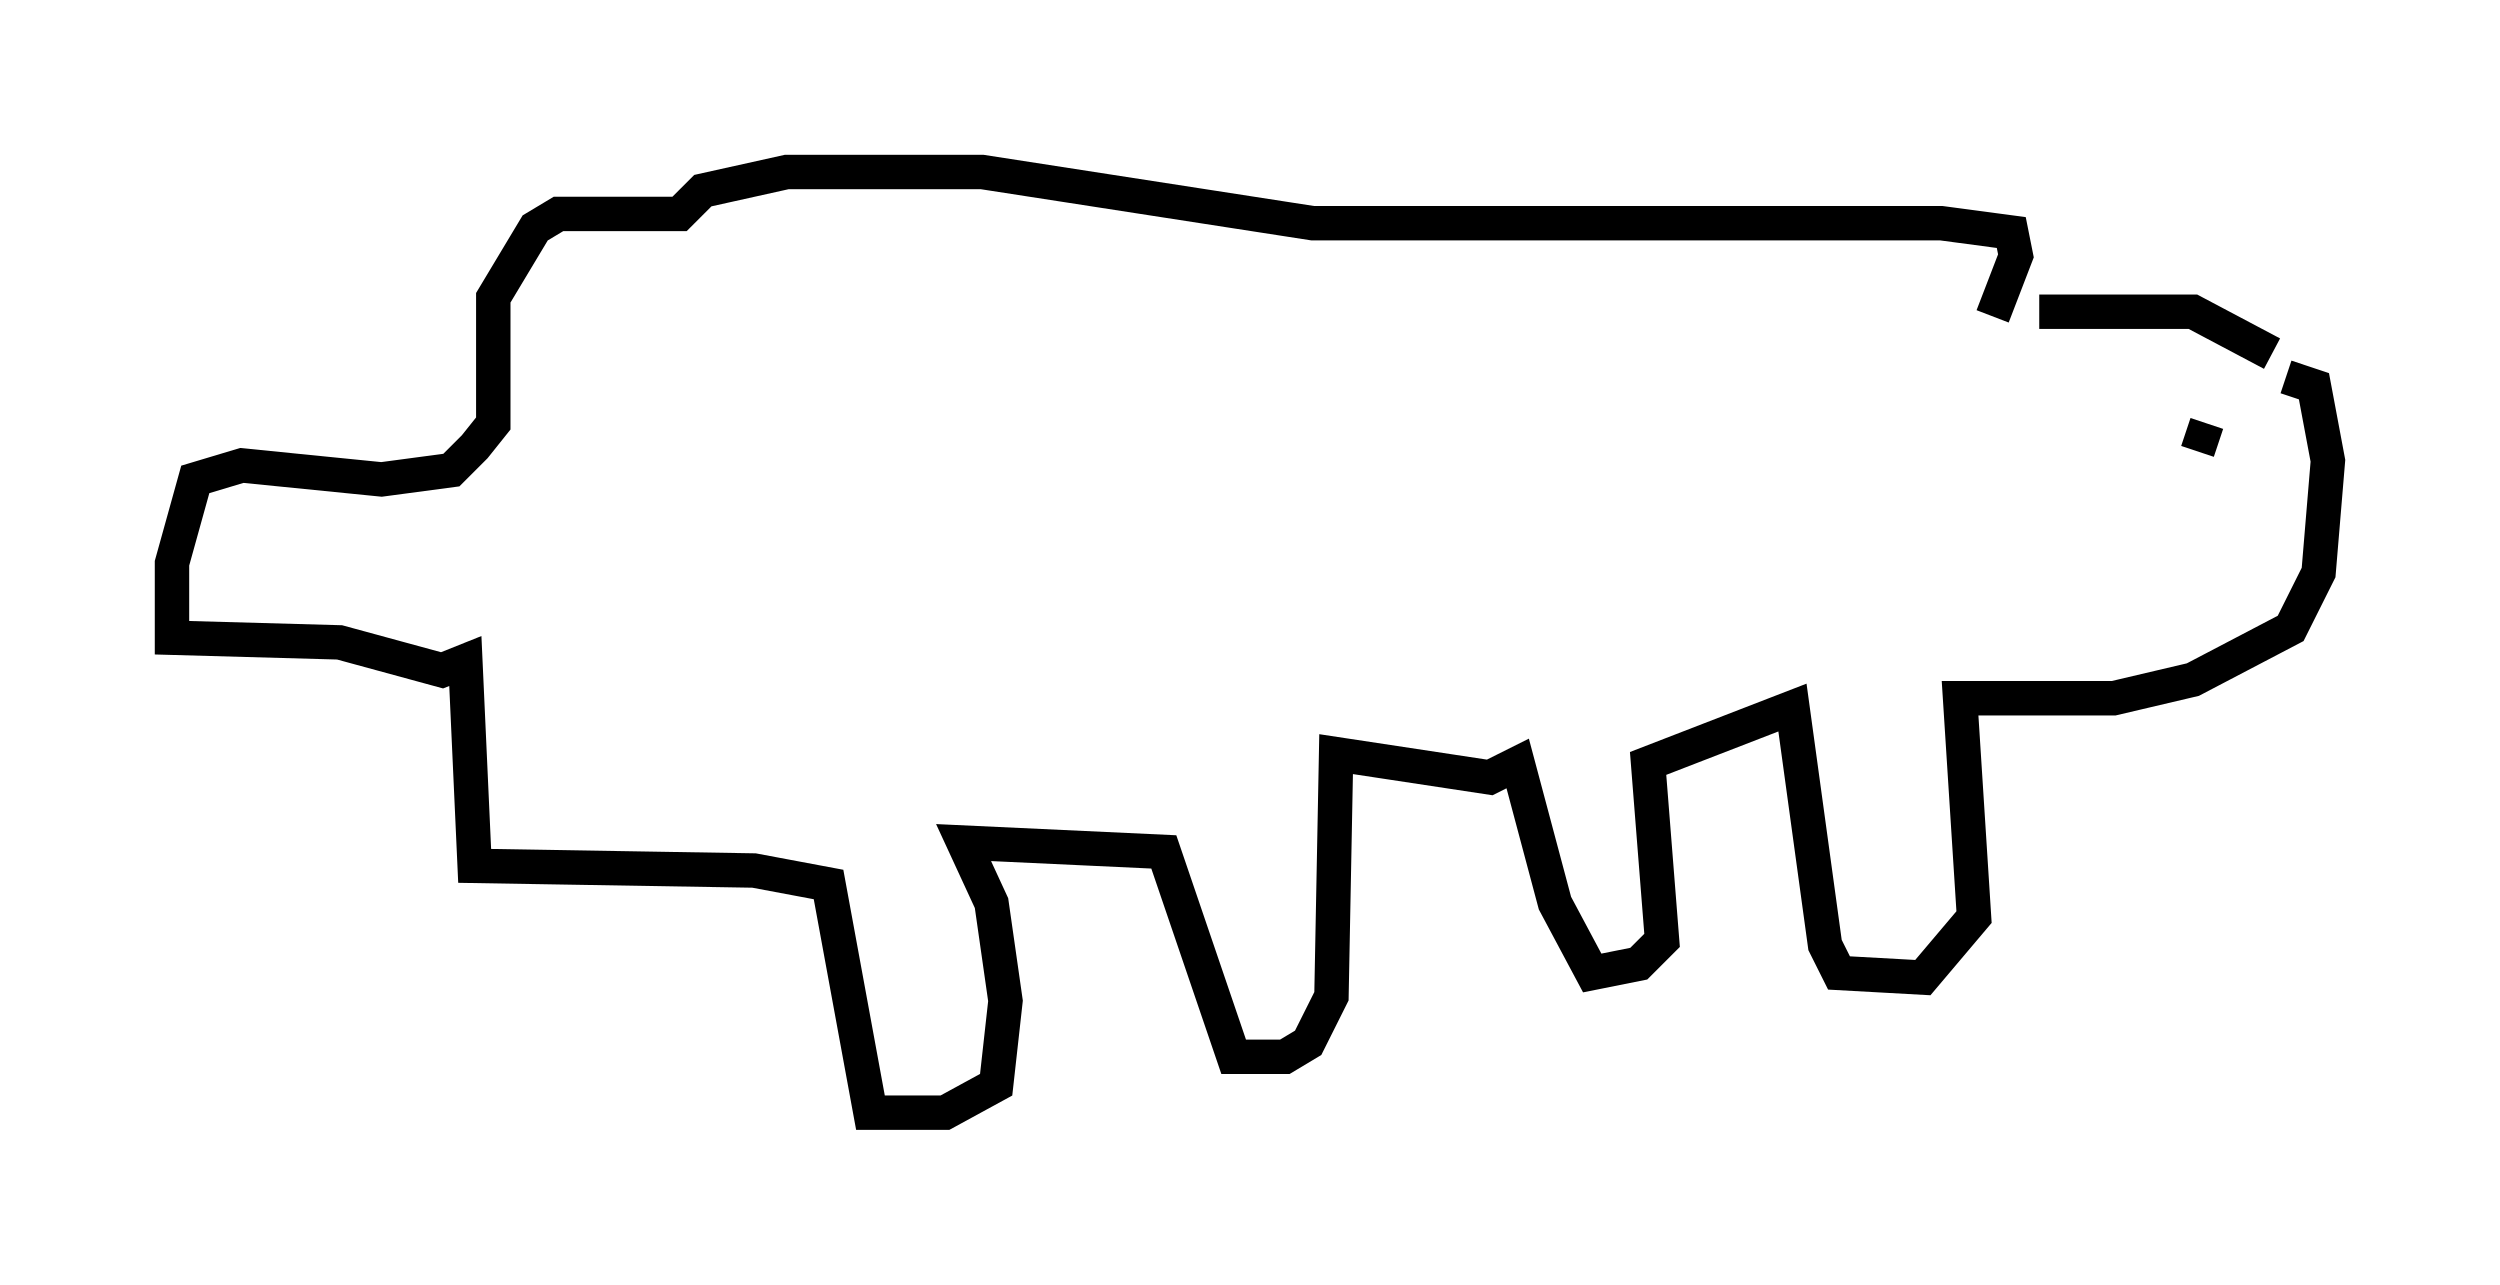 <?xml version="1.0" encoding="utf-8" ?>
<svg baseProfile="full" height="37.334" version="1.1" width="72.652" xmlns="http://www.w3.org/2000/svg" xmlns:ev="http://www.w3.org/2001/xml-events" xmlns:xlink="http://www.w3.org/1999/xlink"><defs /><rect fill="white" height="37.334" width="72.652" x="0" y="0" /><path d="M58.45, 9.465 m0.812, -0.406 l4.465, 0.0 2.3, 1.218 m0.406, 0.677 l0.812, 0.271 0.406, 2.165 l-0.271, 3.248 -0.812, 1.624 l-2.842, 1.488 -2.3, 0.541 l-4.465, 0.0 0.406, 6.36 l-1.488, 1.759 -2.436, -0.135 l-0.406, -0.812 -0.947, -6.901 l-4.195, 1.624 0.406, 5.142 l-0.677, 0.677 -1.353, 0.271 l-1.083, -2.03 -1.083, -4.059 l-0.812, 0.406 -4.465, -0.677 l-0.135, 7.036 -0.677, 1.353 l-0.677, 0.406 -1.488, 0.0 l-2.03, -5.954 -5.819, -0.271 l0.812, 1.759 0.406, 2.842 l-0.271, 2.436 -1.488, 0.812 l-2.165, 0.0 -1.218, -6.631 l-2.165, -0.406 -8.119, -0.135 l-0.271, -5.954 -0.677, 0.271 l-2.977, -0.812 -4.871, -0.135 l0.0, -2.165 0.677, -2.436 l1.353, -0.406 4.059, 0.406 l2.03, -0.271 0.677, -0.677 l0.541, -0.677 0.0, -3.654 l1.218, -2.03 0.677, -0.406 l3.518, 0.0 0.677, -0.677 l2.436, -0.541 5.683, 0.0 l9.607, 1.488 18.268, 0.0 l2.03, 0.271 0.135, 0.677 l-0.677, 1.759 m5.954, 3.924 l0.271, -0.812 " fill="none" stroke="black" stroke-width="1" /></svg>